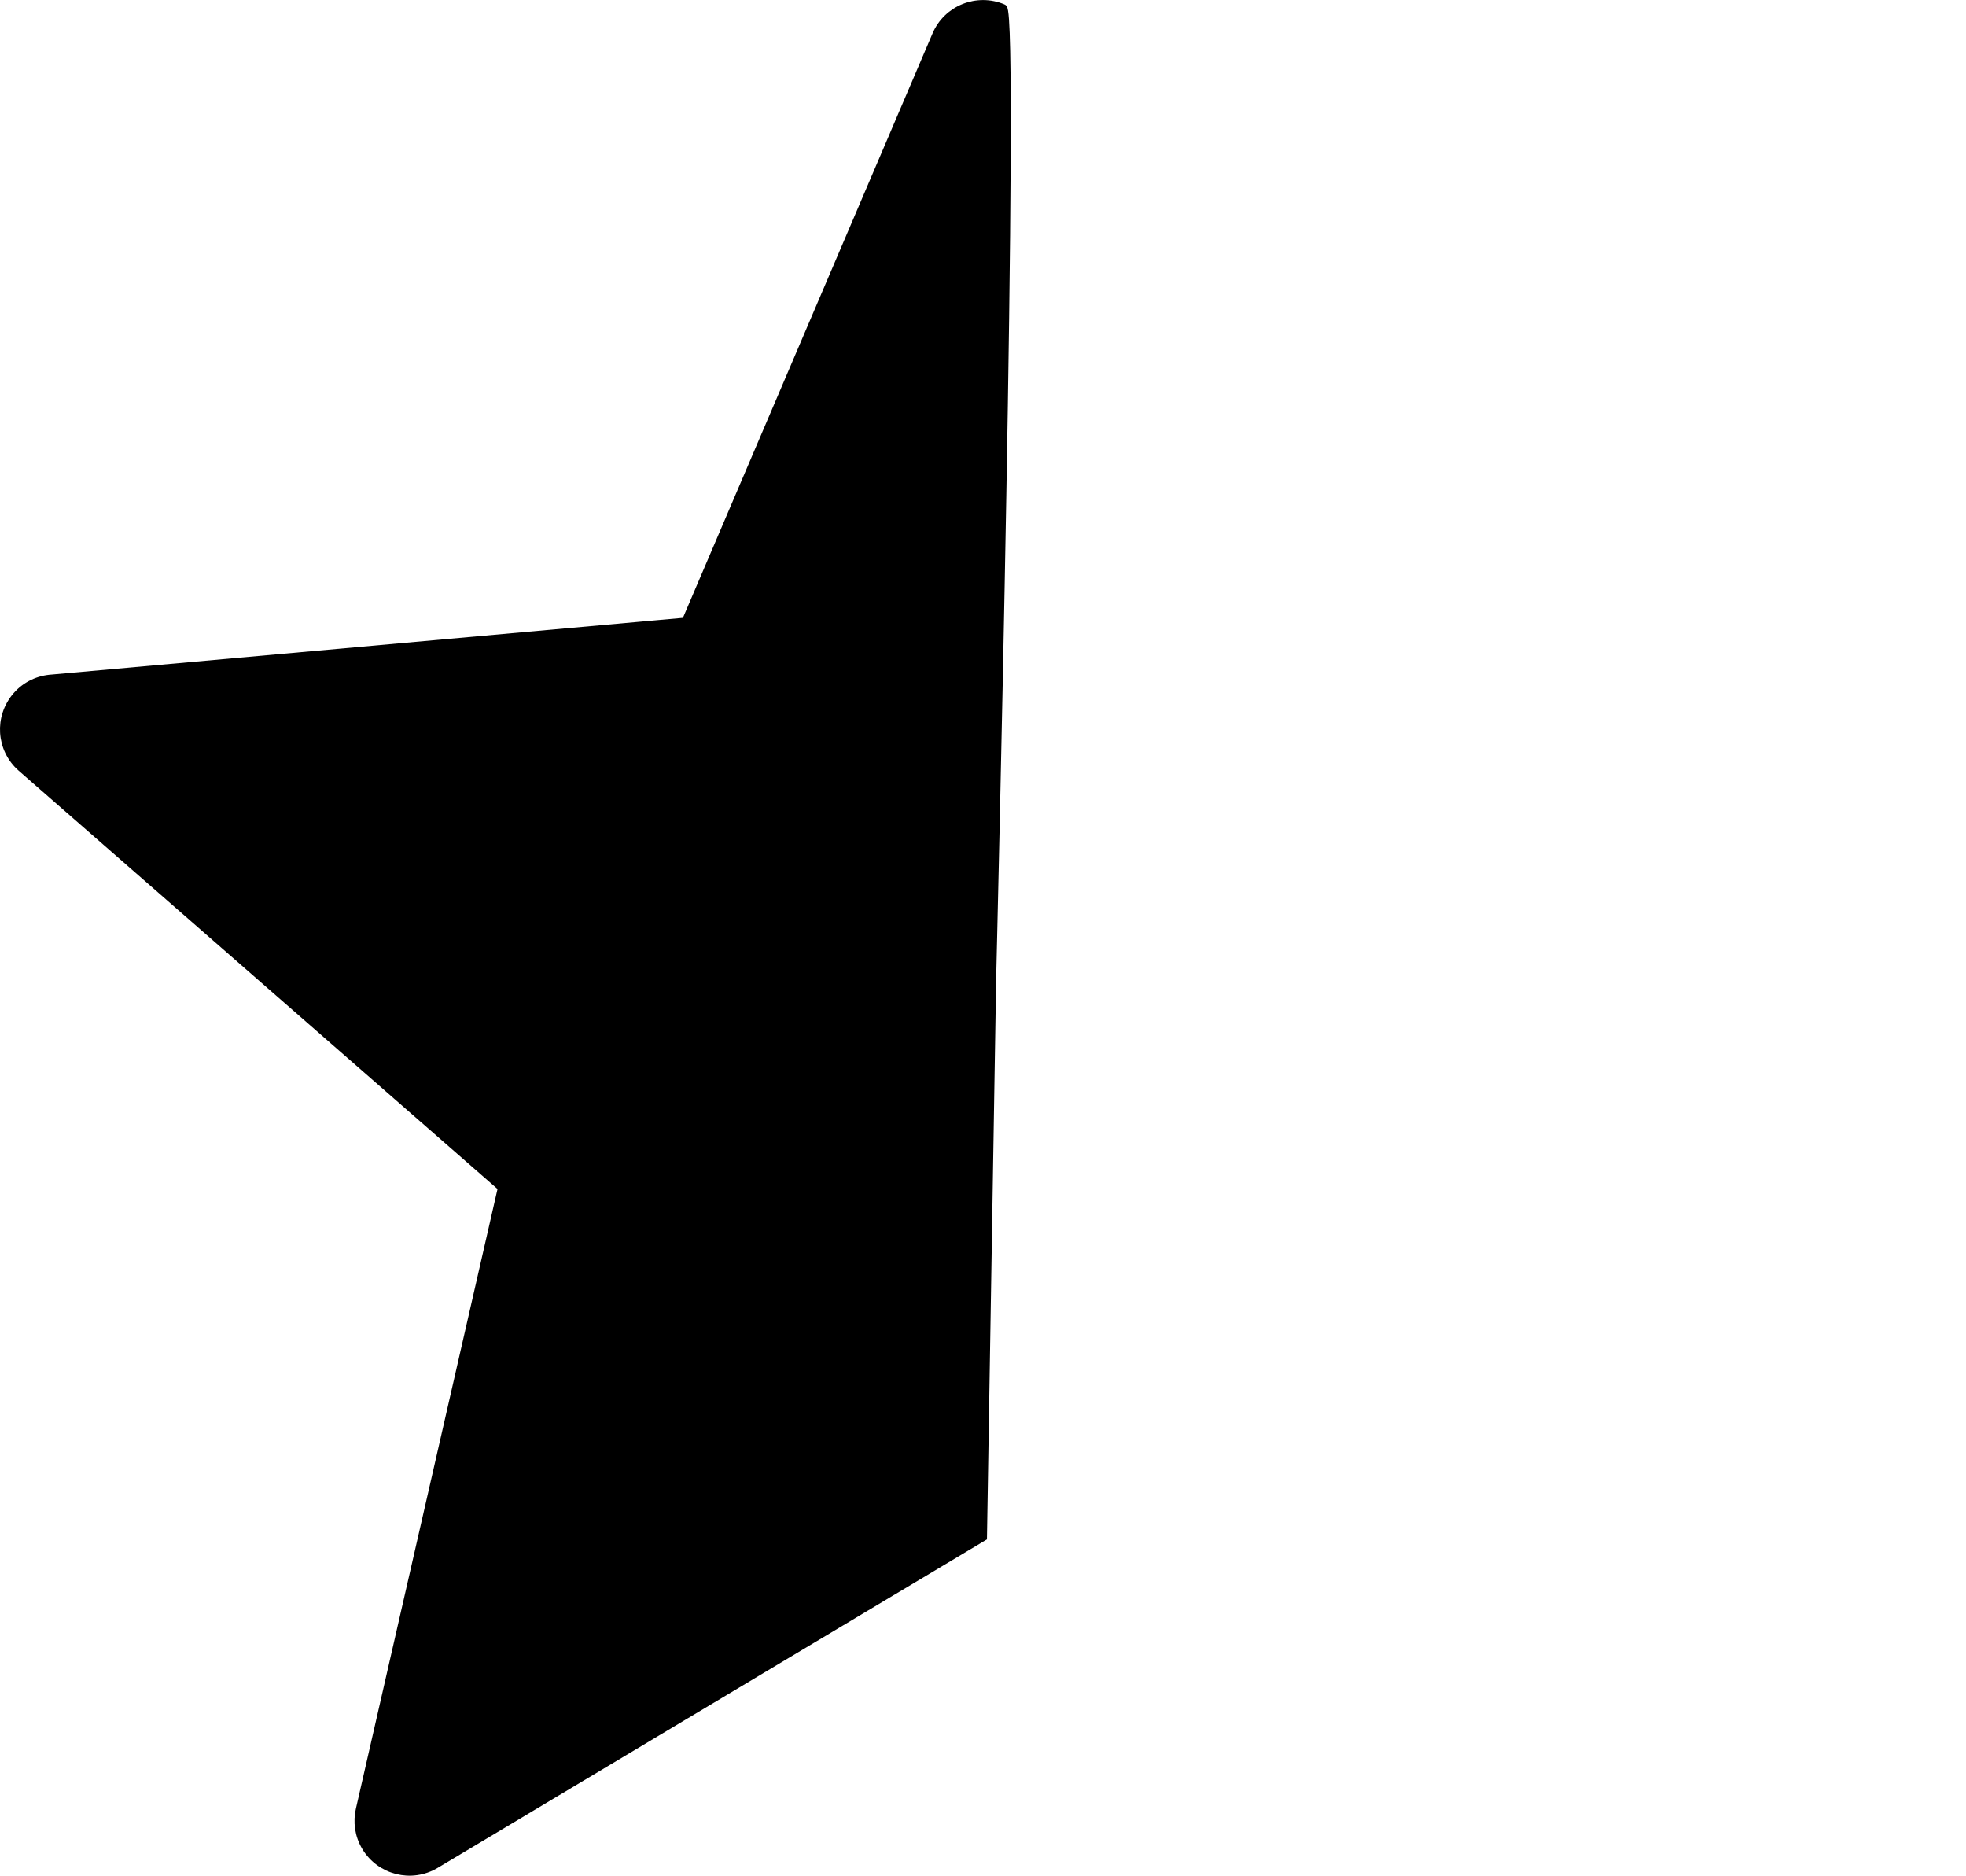 <svg version="1.1" id="Layer_1" x="0px" y="0px" viewBox="0 0 123.38 117.69" style="enable-background:new 0 0 123.38 117.69" xmlns="http://www.w3.org/2000/svg">
  <defs></defs>
  <style type="text/css">.st0{fill-rule:evenodd;clip-rule:evenodd;stroke:#000000;stroke-width:0.5;stroke-miterlimit:2.613;}</style>
  <g>
    <path class="st0" d="M 62.95 0.51 C 63.74 0.85 62.265 61.414 62.265 61.414 L 61.69 96.44 L 27.34 116.98 C 25.82 117.89 23.86 117.39 22.95 115.88 C 22.51 115.14 22.4 114.3 22.58 113.53 L 31.5 74.51 L 1.34 48.17 C 0.01 47.01 -0.12 44.99 1.04 43.66 C 1.63 42.98 2.44 42.62 3.28 42.57 L 43.03 39 L 58.75 2.2 C 59.44 0.57 61.32 -0.18 62.95 0.51 Z"></path>
  </g>
</svg>
